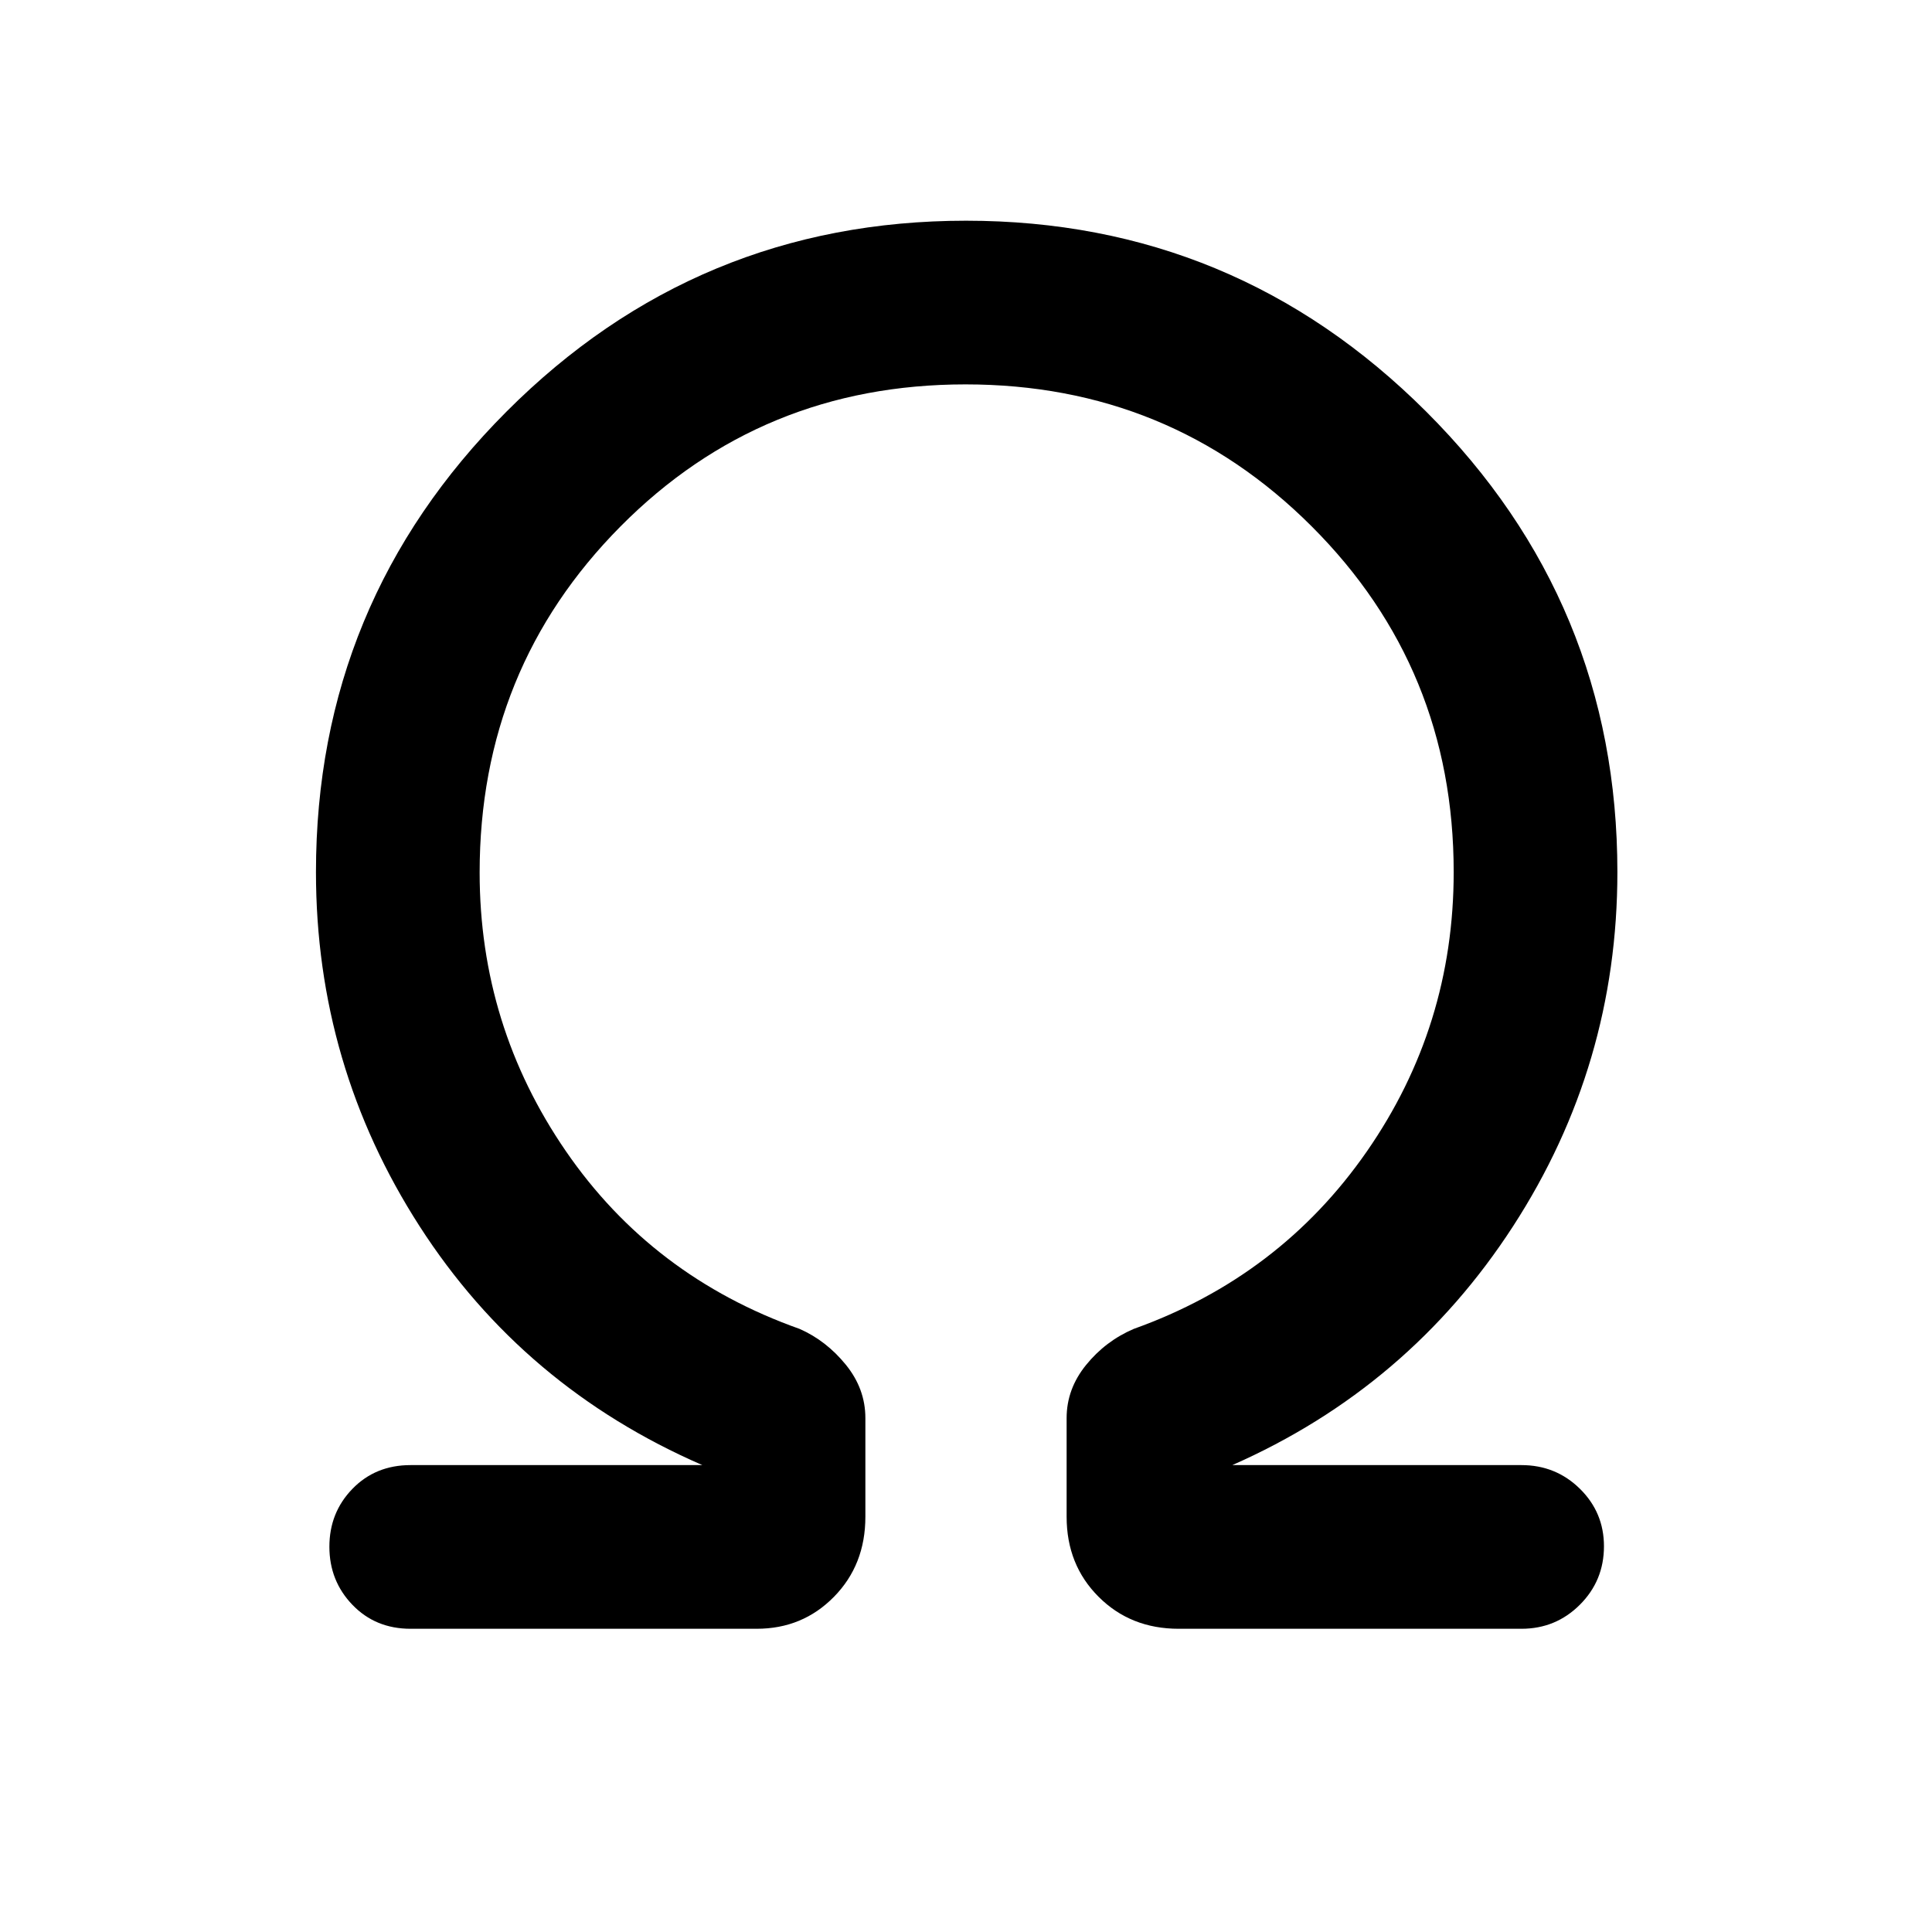 <svg xmlns="http://www.w3.org/2000/svg" height="40" viewBox="0 -960 960 960" width="40"><path d="M479.74-769q-101.41 0-171.41 70.58t-70 171.97q0 76.1 42.84 138.44 42.83 62.34 116.16 88.34 13.27 5.86 22.97 17.81t9.7 26.51v49.02q0 23.89-15.6 39.77-15.59 15.89-38.4 15.89H204q-17.42 0-28.87-11.89-11.46-11.89-11.46-28.87 0-16.99 11.46-28.78Q186.58-232 204-232h145q-89-38.67-140.5-118.68T157-526.67q0-133.93 94.67-228.8 94.67-94.86 228.34-94.86 133.66 0 228.66 94.86 95 94.87 95 228.8 0 95.98-51.84 175.99Q700-270.67 612.33-232H756q17.08 0 29.04 11.76Q797-208.47 797-191.67q0 17.09-11.96 29.04-11.96 11.96-29.04 11.96H585.67q-23.89 0-39.78-15.89Q530-182.44 530-206.33v-49.02q0-14.51 9.67-26.41 9.66-11.91 23.66-17.91 72.67-26 115.84-88.18 43.16-62.18 43.16-138.82 0-101.3-70.59-171.81-70.59-70.52-172-70.52Z"/></svg>